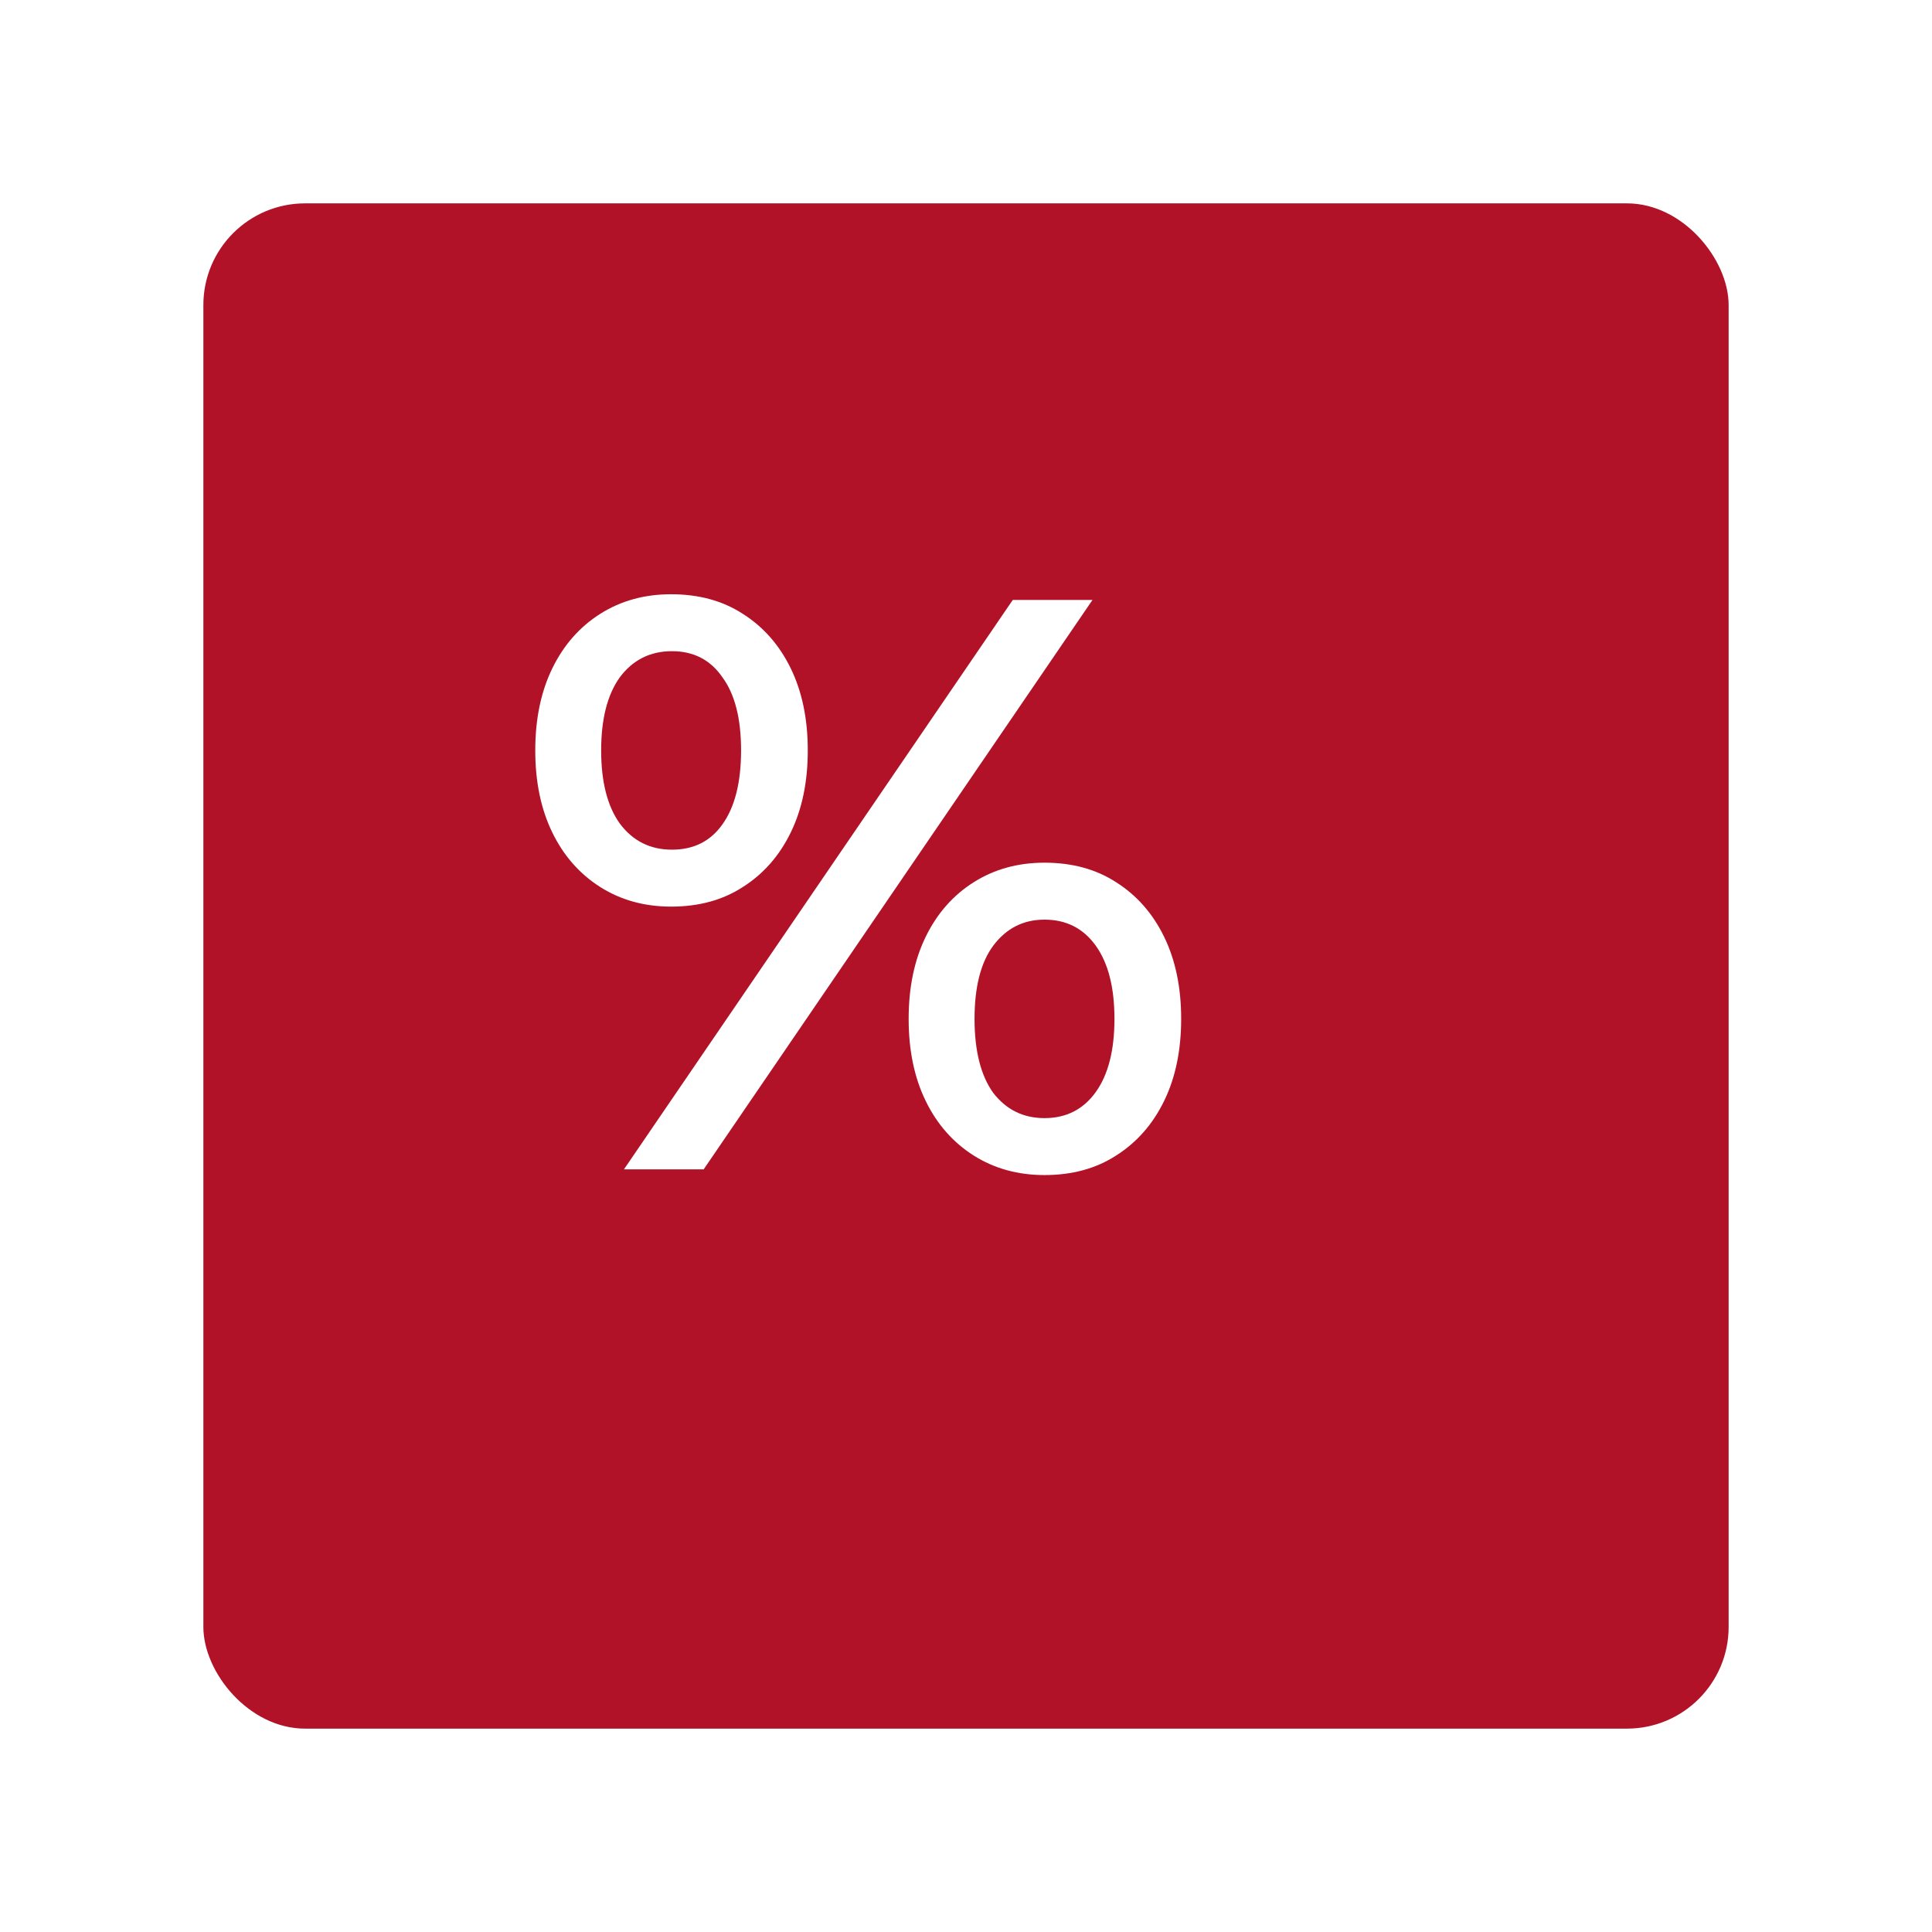<svg width="38" height="38" viewBox="0 0 38 38" fill="none" xmlns="http://www.w3.org/2000/svg">
<g filter="url(#filter0_d_2606_2082)">
<rect x="2" y="2" width="30" height="30" rx="2" fill="#B11227"/>
</g>
<path d="M12.272 23L19.92 11.8H21.488L13.84 23H12.272ZM13.2 17.832C12.677 17.832 12.213 17.704 11.808 17.448C11.403 17.192 11.088 16.835 10.864 16.376C10.64 15.917 10.528 15.379 10.528 14.76C10.528 14.141 10.64 13.603 10.864 13.144C11.088 12.685 11.403 12.328 11.808 12.072C12.213 11.816 12.677 11.688 13.2 11.688C13.744 11.688 14.213 11.816 14.608 12.072C15.013 12.328 15.328 12.685 15.552 13.144C15.776 13.603 15.888 14.141 15.888 14.76C15.888 15.379 15.776 15.917 15.552 16.376C15.328 16.835 15.013 17.192 14.608 17.448C14.213 17.704 13.744 17.832 13.2 17.832ZM13.216 16.712C13.643 16.712 13.973 16.547 14.208 16.216C14.453 15.875 14.576 15.389 14.576 14.76C14.576 14.131 14.453 13.651 14.208 13.32C13.973 12.979 13.643 12.808 13.216 12.808C12.789 12.808 12.448 12.979 12.192 13.32C11.947 13.661 11.824 14.141 11.824 14.76C11.824 15.379 11.947 15.859 12.192 16.2C12.448 16.541 12.789 16.712 13.216 16.712ZM20.544 23.112C20.021 23.112 19.557 22.984 19.152 22.728C18.747 22.472 18.432 22.115 18.208 21.656C17.984 21.197 17.872 20.659 17.872 20.04C17.872 19.421 17.984 18.883 18.208 18.424C18.432 17.965 18.747 17.608 19.152 17.352C19.557 17.096 20.021 16.968 20.544 16.968C21.088 16.968 21.557 17.096 21.952 17.352C22.357 17.608 22.672 17.965 22.896 18.424C23.12 18.883 23.232 19.421 23.232 20.04C23.232 20.659 23.12 21.197 22.896 21.656C22.672 22.115 22.357 22.472 21.952 22.728C21.557 22.984 21.088 23.112 20.544 23.112ZM20.544 21.992C20.971 21.992 21.307 21.821 21.552 21.48C21.797 21.139 21.92 20.659 21.92 20.04C21.92 19.421 21.797 18.941 21.552 18.6C21.307 18.259 20.971 18.088 20.544 18.088C20.128 18.088 19.792 18.259 19.536 18.6C19.291 18.931 19.168 19.411 19.168 20.04C19.168 20.669 19.291 21.155 19.536 21.496C19.792 21.827 20.128 21.992 20.544 21.992Z" fill="white"/>
<defs>
<filter id="filter0_d_2606_2082" x="0" y="0" width="38" height="38" filterUnits="userSpaceOnUse" color-interpolation-filters="sRGB">
<feFlood flood-opacity="0" result="BackgroundImageFix"/>
<feColorMatrix in="SourceAlpha" type="matrix" values="0 0 0 0 0 0 0 0 0 0 0 0 0 0 0 0 0 0 127 0" result="hardAlpha"/>
<feOffset dx="2" dy="2"/>
<feGaussianBlur stdDeviation="2"/>
<feComposite in2="hardAlpha" operator="out"/>
<feColorMatrix type="matrix" values="0 0 0 0 0 0 0 0 0 0 0 0 0 0 0 0 0 0 0.2 0"/>
<feBlend mode="normal" in2="BackgroundImageFix" result="effect1_dropShadow_2606_2082"/>
<feBlend mode="normal" in="SourceGraphic" in2="effect1_dropShadow_2606_2082" result="shape"/>
</filter>
</defs>
</svg>
